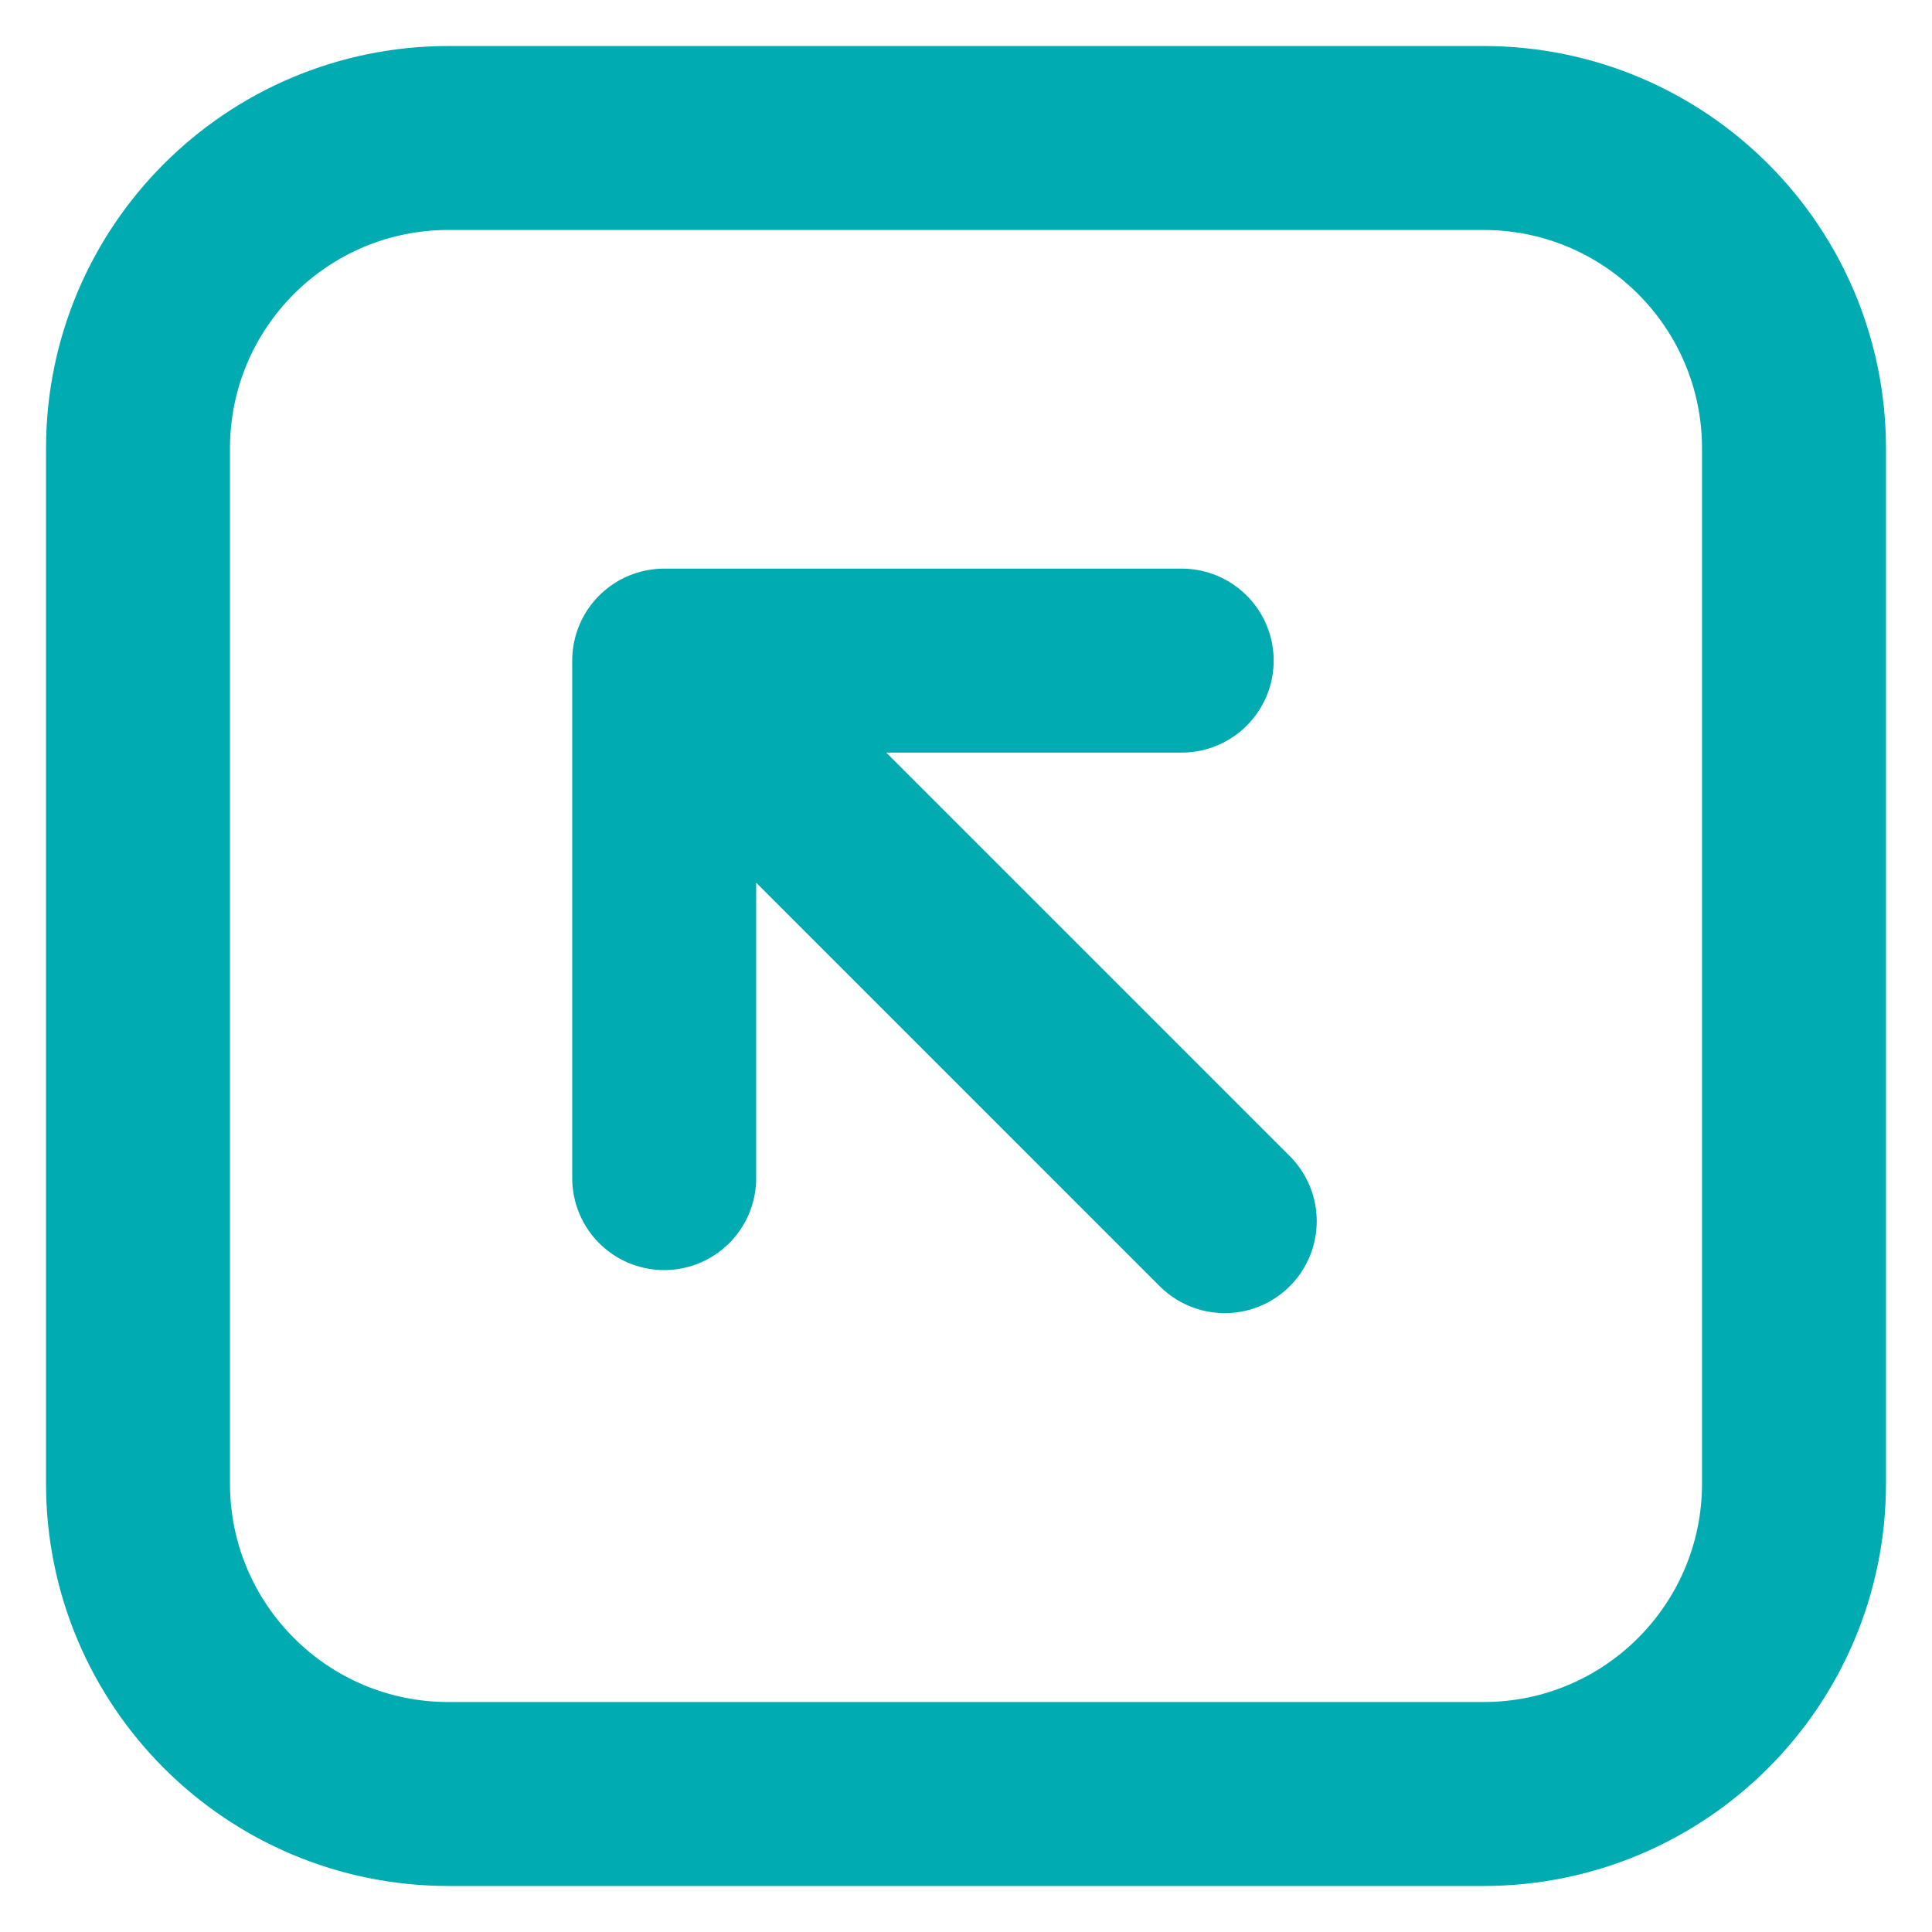 <svg width="14" height="14" viewBox="0 0 14 14" fill="none" xmlns="http://www.w3.org/2000/svg">
<path d="M4.813 8.537L4.813 4.787M4.813 4.787L8.563 4.787M4.813 4.787L8.875 8.849M3.25 1L10.75 1C11.993 1 13 2.007 13 3.25L13 10.75C13 11.993 11.993 13 10.75 13L3.25 13C2.007 13 1 11.993 1 10.75L1 3.25C1 2.007 2.007 1 3.25 1Z" stroke="#00ABB2" stroke-width="1.333" stroke-linecap="round" stroke-linejoin="round"/>
</svg>
